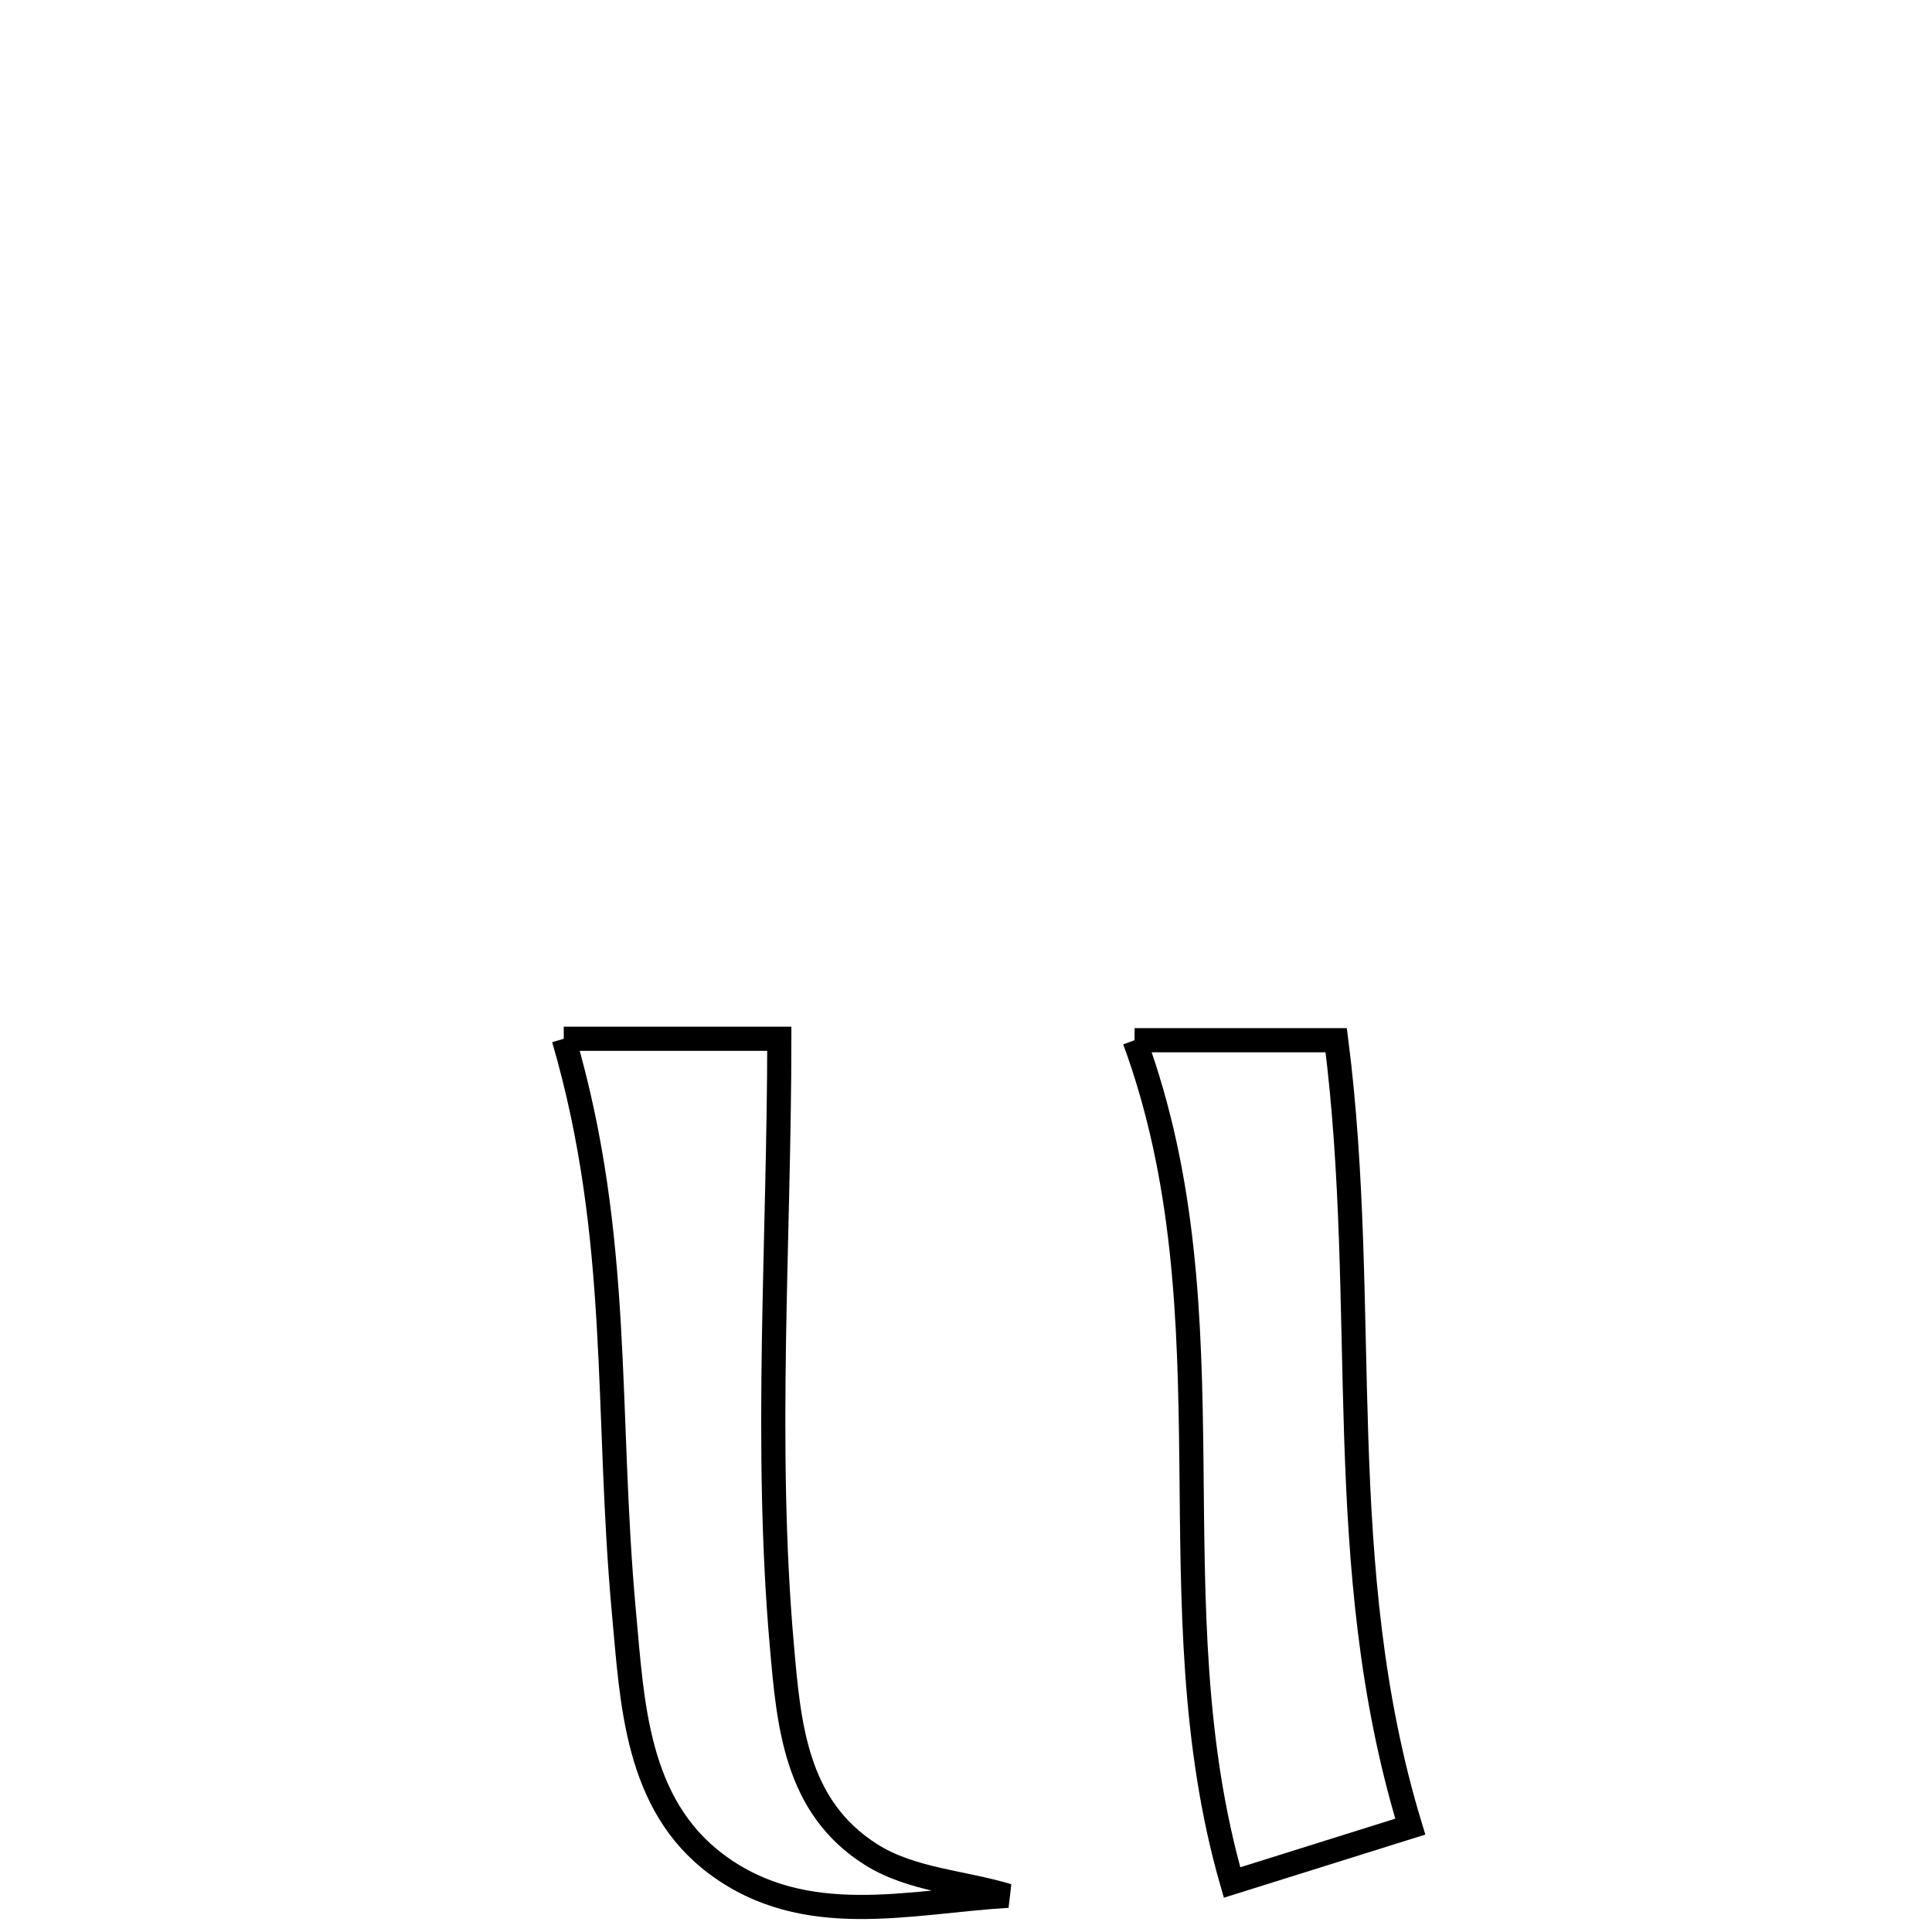 <svg xmlns="http://www.w3.org/2000/svg" viewBox="0.0 0.0 24.0 24.0" height="200px" width="200px"><path fill="none" stroke="black" stroke-width=".3" stroke-opacity="1.0"  filling="0" d="M7.003 12.904 L7.003 12.904 C7.895 12.904 8.788 12.904 9.681 12.904 L9.681 12.904 C9.68 14.146 9.634 15.411 9.614 16.674 C9.595 17.937 9.603 19.199 9.712 20.436 C9.798 21.412 9.876 22.447 10.827 23.042 C11.326 23.354 11.956 23.38 12.52 23.55 L12.52 23.55 C11.3 23.622 10.003 23.978 8.904 23.161 C7.899 22.415 7.854 21.146 7.752 20.045 C7.52 17.527 7.729 15.388 7.003 12.904 L7.003 12.904"></path>
<path fill="none" stroke="black" stroke-width=".3" stroke-opacity="1.0"  filling="0" d="M14.094 12.922 L14.094 12.922 C14.183 12.922 16.598 12.922 16.599 12.922 L16.599 12.922 C16.811 14.588 16.794 16.217 16.847 17.836 C16.9 19.455 17.024 21.064 17.519 22.691 L17.519 22.691 C16.781 22.922 16.043 23.154 15.305 23.385 L15.305 23.385 C14.805 21.647 14.819 19.894 14.8 18.144 C14.781 16.394 14.728 14.648 14.094 12.922 L14.094 12.922"></path></svg>